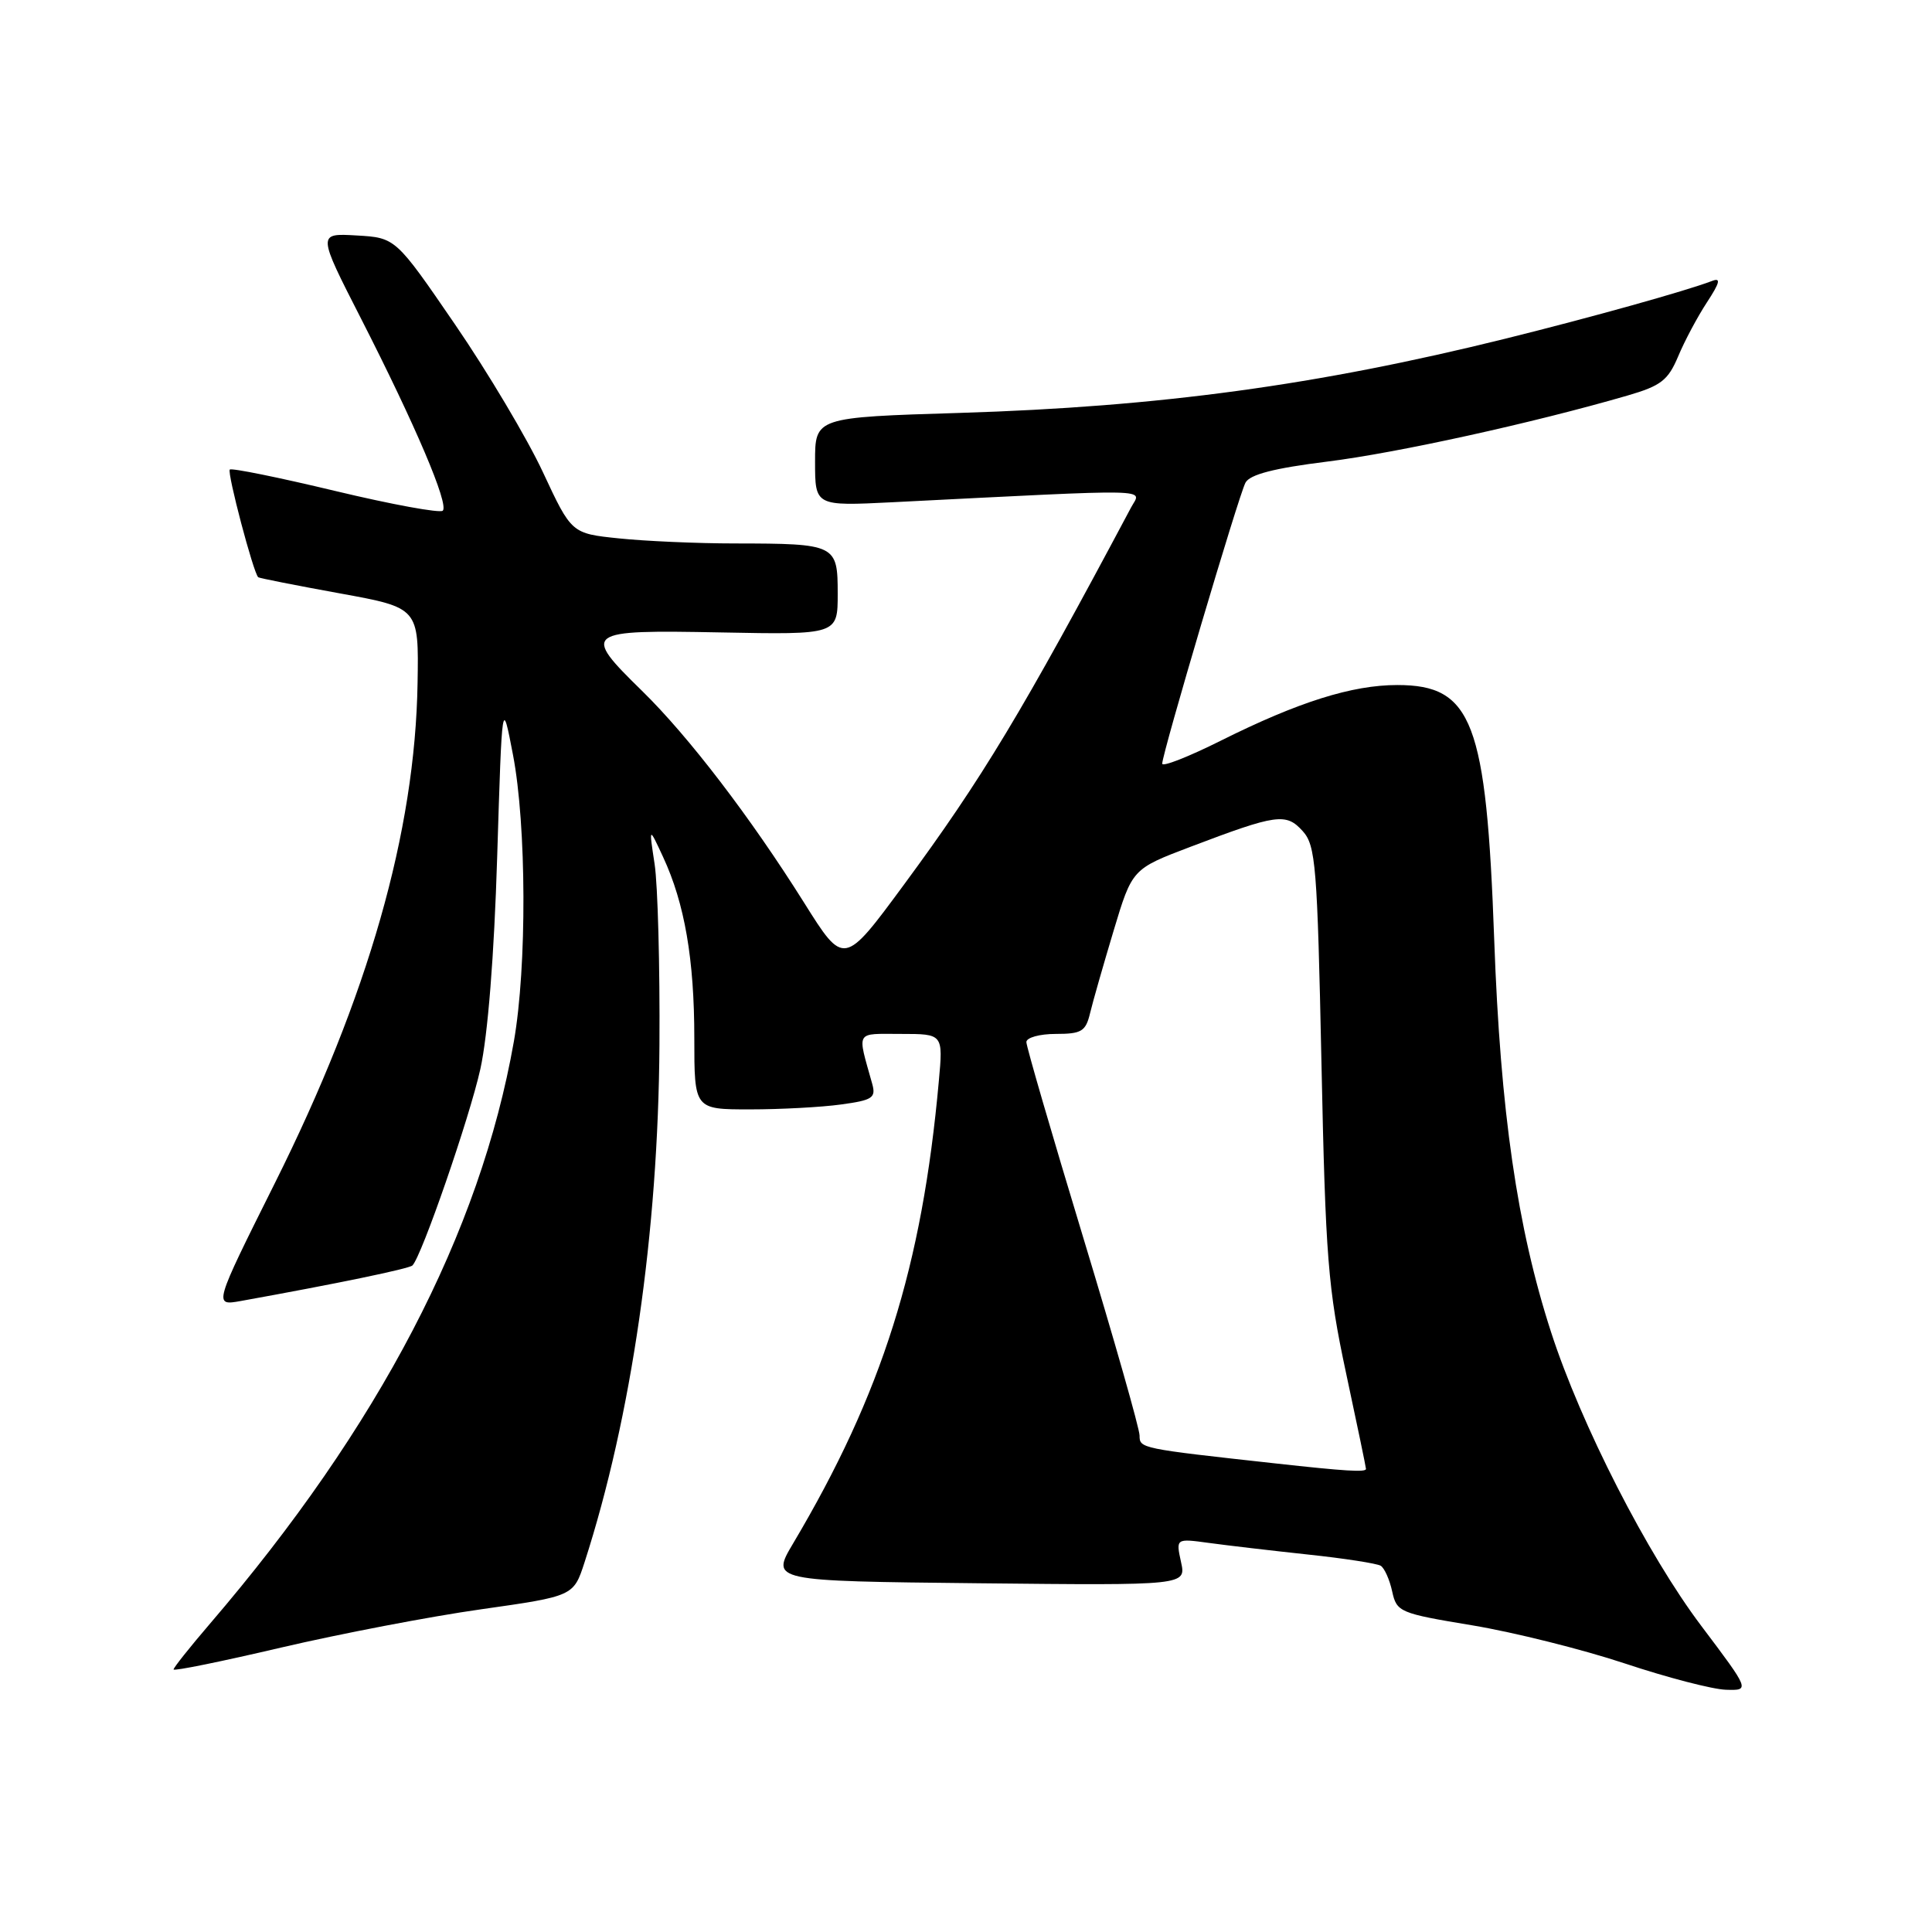 <?xml version="1.0" encoding="UTF-8" standalone="no"?>
<!DOCTYPE svg PUBLIC "-//W3C//DTD SVG 1.1//EN" "http://www.w3.org/Graphics/SVG/1.1/DTD/svg11.dtd" >
<svg xmlns="http://www.w3.org/2000/svg" xmlns:xlink="http://www.w3.org/1999/xlink" version="1.1" viewBox="0 0 256 256">
 <g >
 <path fill="currentColor"
d=" M 225.43 215.44 C 218.28 205.96 209.50 188.79 205.52 176.50 C 201.04 162.67 198.81 147.30 197.99 124.50 C 196.95 95.62 195.10 90.77 185.15 90.77 C 179.15 90.77 172.04 93.01 161.75 98.15 C 157.49 100.28 154.00 101.65 154.00 101.19 C 154.00 99.84 164.13 65.65 165.03 63.96 C 165.61 62.87 168.82 62.04 175.89 61.16 C 185.14 60.01 203.17 56.04 215.66 52.41 C 220.10 51.12 221.03 50.39 222.37 47.21 C 223.22 45.17 224.94 41.95 226.18 40.06 C 227.90 37.43 228.06 36.76 226.85 37.23 C 223.43 38.54 210.94 42.03 199.50 44.87 C 174.61 51.04 153.62 53.90 127.25 54.71 C 108.00 55.30 108.00 55.30 108.00 61.18 C 108.00 67.06 108.00 67.06 118.25 66.55 C 153.82 64.76 151.23 64.71 149.88 67.23 C 135.41 94.42 130.15 103.15 119.75 117.26 C 111.82 128.02 111.82 128.02 106.54 119.60 C 99.43 108.28 91.23 97.56 85.07 91.54 C 77.05 83.69 77.37 83.45 95.50 83.80 C 111.00 84.10 111.00 84.10 111.00 78.67 C 111.00 72.14 110.78 72.03 97.40 72.01 C 92.39 72.01 85.47 71.70 82.01 71.34 C 75.73 70.69 75.73 70.69 71.95 62.59 C 69.88 58.14 64.64 49.33 60.30 43.00 C 52.42 31.50 52.42 31.50 47.24 31.20 C 42.06 30.90 42.06 30.90 47.83 42.20 C 55.05 56.35 59.51 66.83 58.67 67.67 C 58.31 68.02 51.91 66.85 44.44 65.06 C 36.97 63.27 30.68 61.99 30.45 62.22 C 30.06 62.60 33.60 76.01 34.22 76.49 C 34.37 76.61 39.22 77.57 45.00 78.62 C 55.50 80.53 55.50 80.53 55.33 90.51 C 55.01 110.24 48.80 131.98 36.42 156.77 C 28.30 173.03 28.30 173.03 31.90 172.39 C 44.61 170.10 54.22 168.11 54.65 167.68 C 55.88 166.45 62.22 148.10 63.65 141.65 C 64.64 137.18 65.48 126.63 65.88 113.50 C 66.53 92.50 66.53 92.50 67.97 100.00 C 69.77 109.37 69.83 128.11 68.09 138.00 C 63.63 163.32 50.21 189.05 27.83 215.14 C 25.17 218.24 23.00 220.97 23.00 221.21 C 23.00 221.46 29.41 220.15 37.25 218.31 C 45.09 216.48 57.01 214.19 63.75 213.24 C 76.00 211.50 76.00 211.50 77.46 207.00 C 83.68 187.74 87.22 163.27 87.38 138.50 C 87.45 128.05 87.16 117.25 86.74 114.50 C 85.98 109.50 85.98 109.50 87.86 113.55 C 90.72 119.70 92.00 127.11 92.00 137.55 C 92.00 147.00 92.00 147.00 99.36 147.00 C 103.41 147.00 108.84 146.71 111.44 146.35 C 115.63 145.78 116.09 145.47 115.57 143.60 C 113.57 136.44 113.25 137.00 119.38 137.00 C 124.97 137.00 124.97 137.00 124.40 143.25 C 122.18 167.86 116.90 184.62 105.10 204.50 C 102.13 209.50 102.13 209.50 129.66 209.79 C 157.18 210.08 157.18 210.08 156.49 206.97 C 155.81 203.85 155.81 203.85 160.15 204.44 C 162.54 204.77 168.45 205.46 173.28 205.98 C 178.11 206.49 182.46 207.17 182.95 207.47 C 183.44 207.77 184.13 209.30 184.47 210.87 C 185.07 213.61 185.44 213.77 195.11 215.37 C 200.62 216.29 209.71 218.56 215.31 220.42 C 220.92 222.29 226.94 223.85 228.69 223.90 C 231.88 224.00 231.88 224.00 225.43 215.44 Z  M 169.00 193.91 C 151.09 191.94 151.00 191.92 151.00 190.22 C 151.00 189.31 147.62 177.46 143.50 163.87 C 139.38 150.28 136.00 138.68 136.00 138.08 C 136.00 137.49 137.75 137.00 139.89 137.00 C 143.31 137.00 143.86 136.67 144.44 134.25 C 144.80 132.74 146.21 127.82 147.56 123.32 C 150.02 115.14 150.02 115.14 157.76 112.20 C 169.19 107.86 170.41 107.69 172.61 110.12 C 174.34 112.03 174.55 114.65 175.10 140.85 C 175.64 166.70 175.96 170.71 178.35 181.89 C 179.81 188.70 181.00 194.44 181.00 194.64 C 181.00 195.10 178.30 194.94 169.00 193.91 Z "/>
</g>
</svg>
